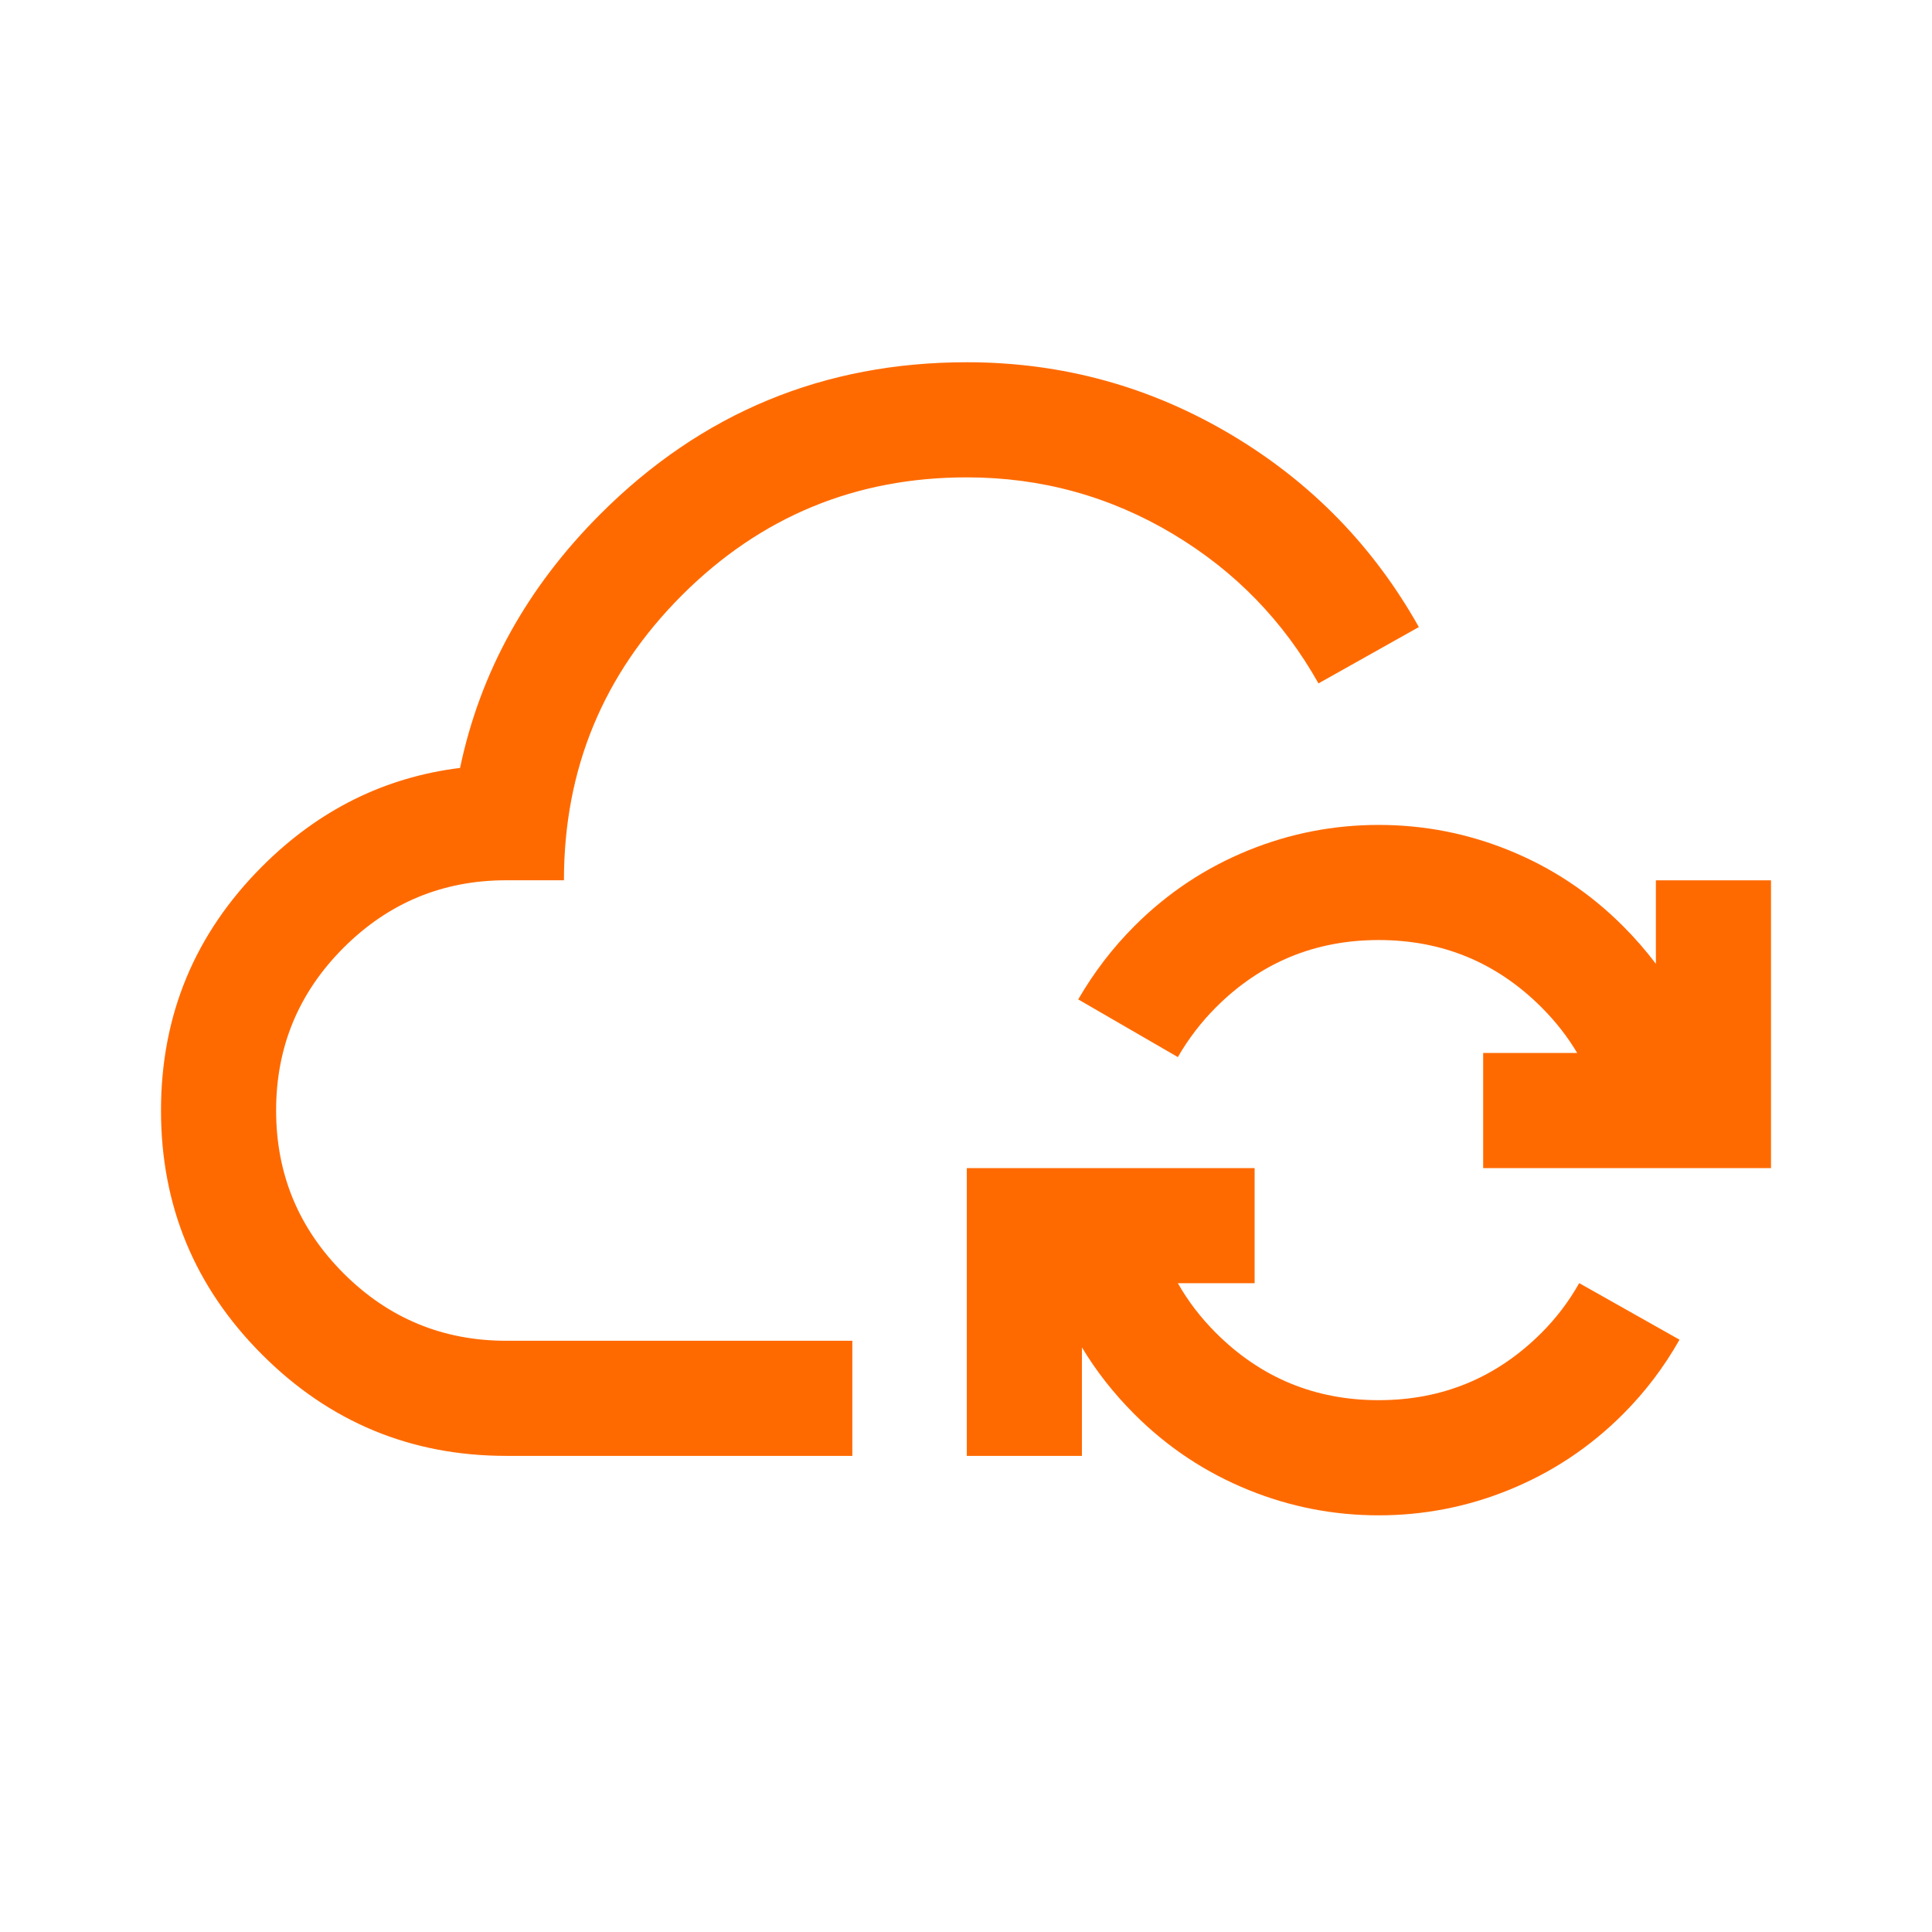 <?xml version="1.0" standalone="no"?><!DOCTYPE svg PUBLIC "-//W3C//DTD SVG 1.1//EN" "http://www.w3.org/Graphics/SVG/1.1/DTD/svg11.dtd"><svg t="1732871766662" class="icon" viewBox="0 0 1024 1024" version="1.1" xmlns="http://www.w3.org/2000/svg" p-id="6282" xmlns:xlink="http://www.w3.org/1999/xlink" width="200" height="200"><rect x="0" y="0" width="1024" height="1024" fill="#333333" stroke="none"/><path d="M0 0m0 0l1024 0q0 0 0 0l0 1024q0 0 0 0l-1024 0q0 0 0 0l0-1024q0 0 0 0Z" fill="#FFFFFF" p-id="6283"></path><path d="M621.909 283.157q48.96 29.312 76.907 79.061l53.205-29.867q-35.904-63.915-98.773-101.547Q588.416 192 512.448 192q-113.771 0-194.176 80.405-58.475 58.496-74.432 134.613-60.16 7.445-104.875 52.181Q85.333 512.832 85.333 588.587q0 75.797 53.632 129.429 53.632 53.632 129.429 53.632h183.36v-61.013H268.373q-50.517 0-86.293-35.755Q146.347 639.125 146.347 588.587t35.755-86.272q35.776-35.755 86.293-35.755h30.507q0-88.491 62.507-151.04 62.549-62.507 151.04-62.507 59.093 0 109.461 30.123z m255.744 183.424v44.267q-7.893-10.475-17.493-20.075-26.283-26.304-60.544-40.171-33.067-13.376-68.864-13.376-35.819 0-68.864 13.376-34.261 13.867-60.565 40.171-17.344 17.365-29.845 38.933l52.8 30.571q8.491-14.656 20.203-26.368 35.669-35.669 86.272-35.669 50.581 0 86.272 35.669 11.243 11.243 18.923 24.192h-49.835v61.013H938.667v-152.533h-61.013zM512.427 619.093v152.555h61.013v-57.515q11.413 19.008 27.861 35.456 26.304 26.304 60.565 40.171 33.067 13.397 68.864 13.397 35.819 0 68.864-13.397 34.261-13.867 60.565-40.171 17.707-17.707 30.016-39.531l-53.163-29.973q-8.213 14.571-20.011 26.368-35.691 35.669-86.272 35.669-50.603 0-86.272-35.669-12.16-12.16-20.16-26.325h40.683v-61.013h-152.533z" fill="#FF6A00" p-id="6284"></path></svg>